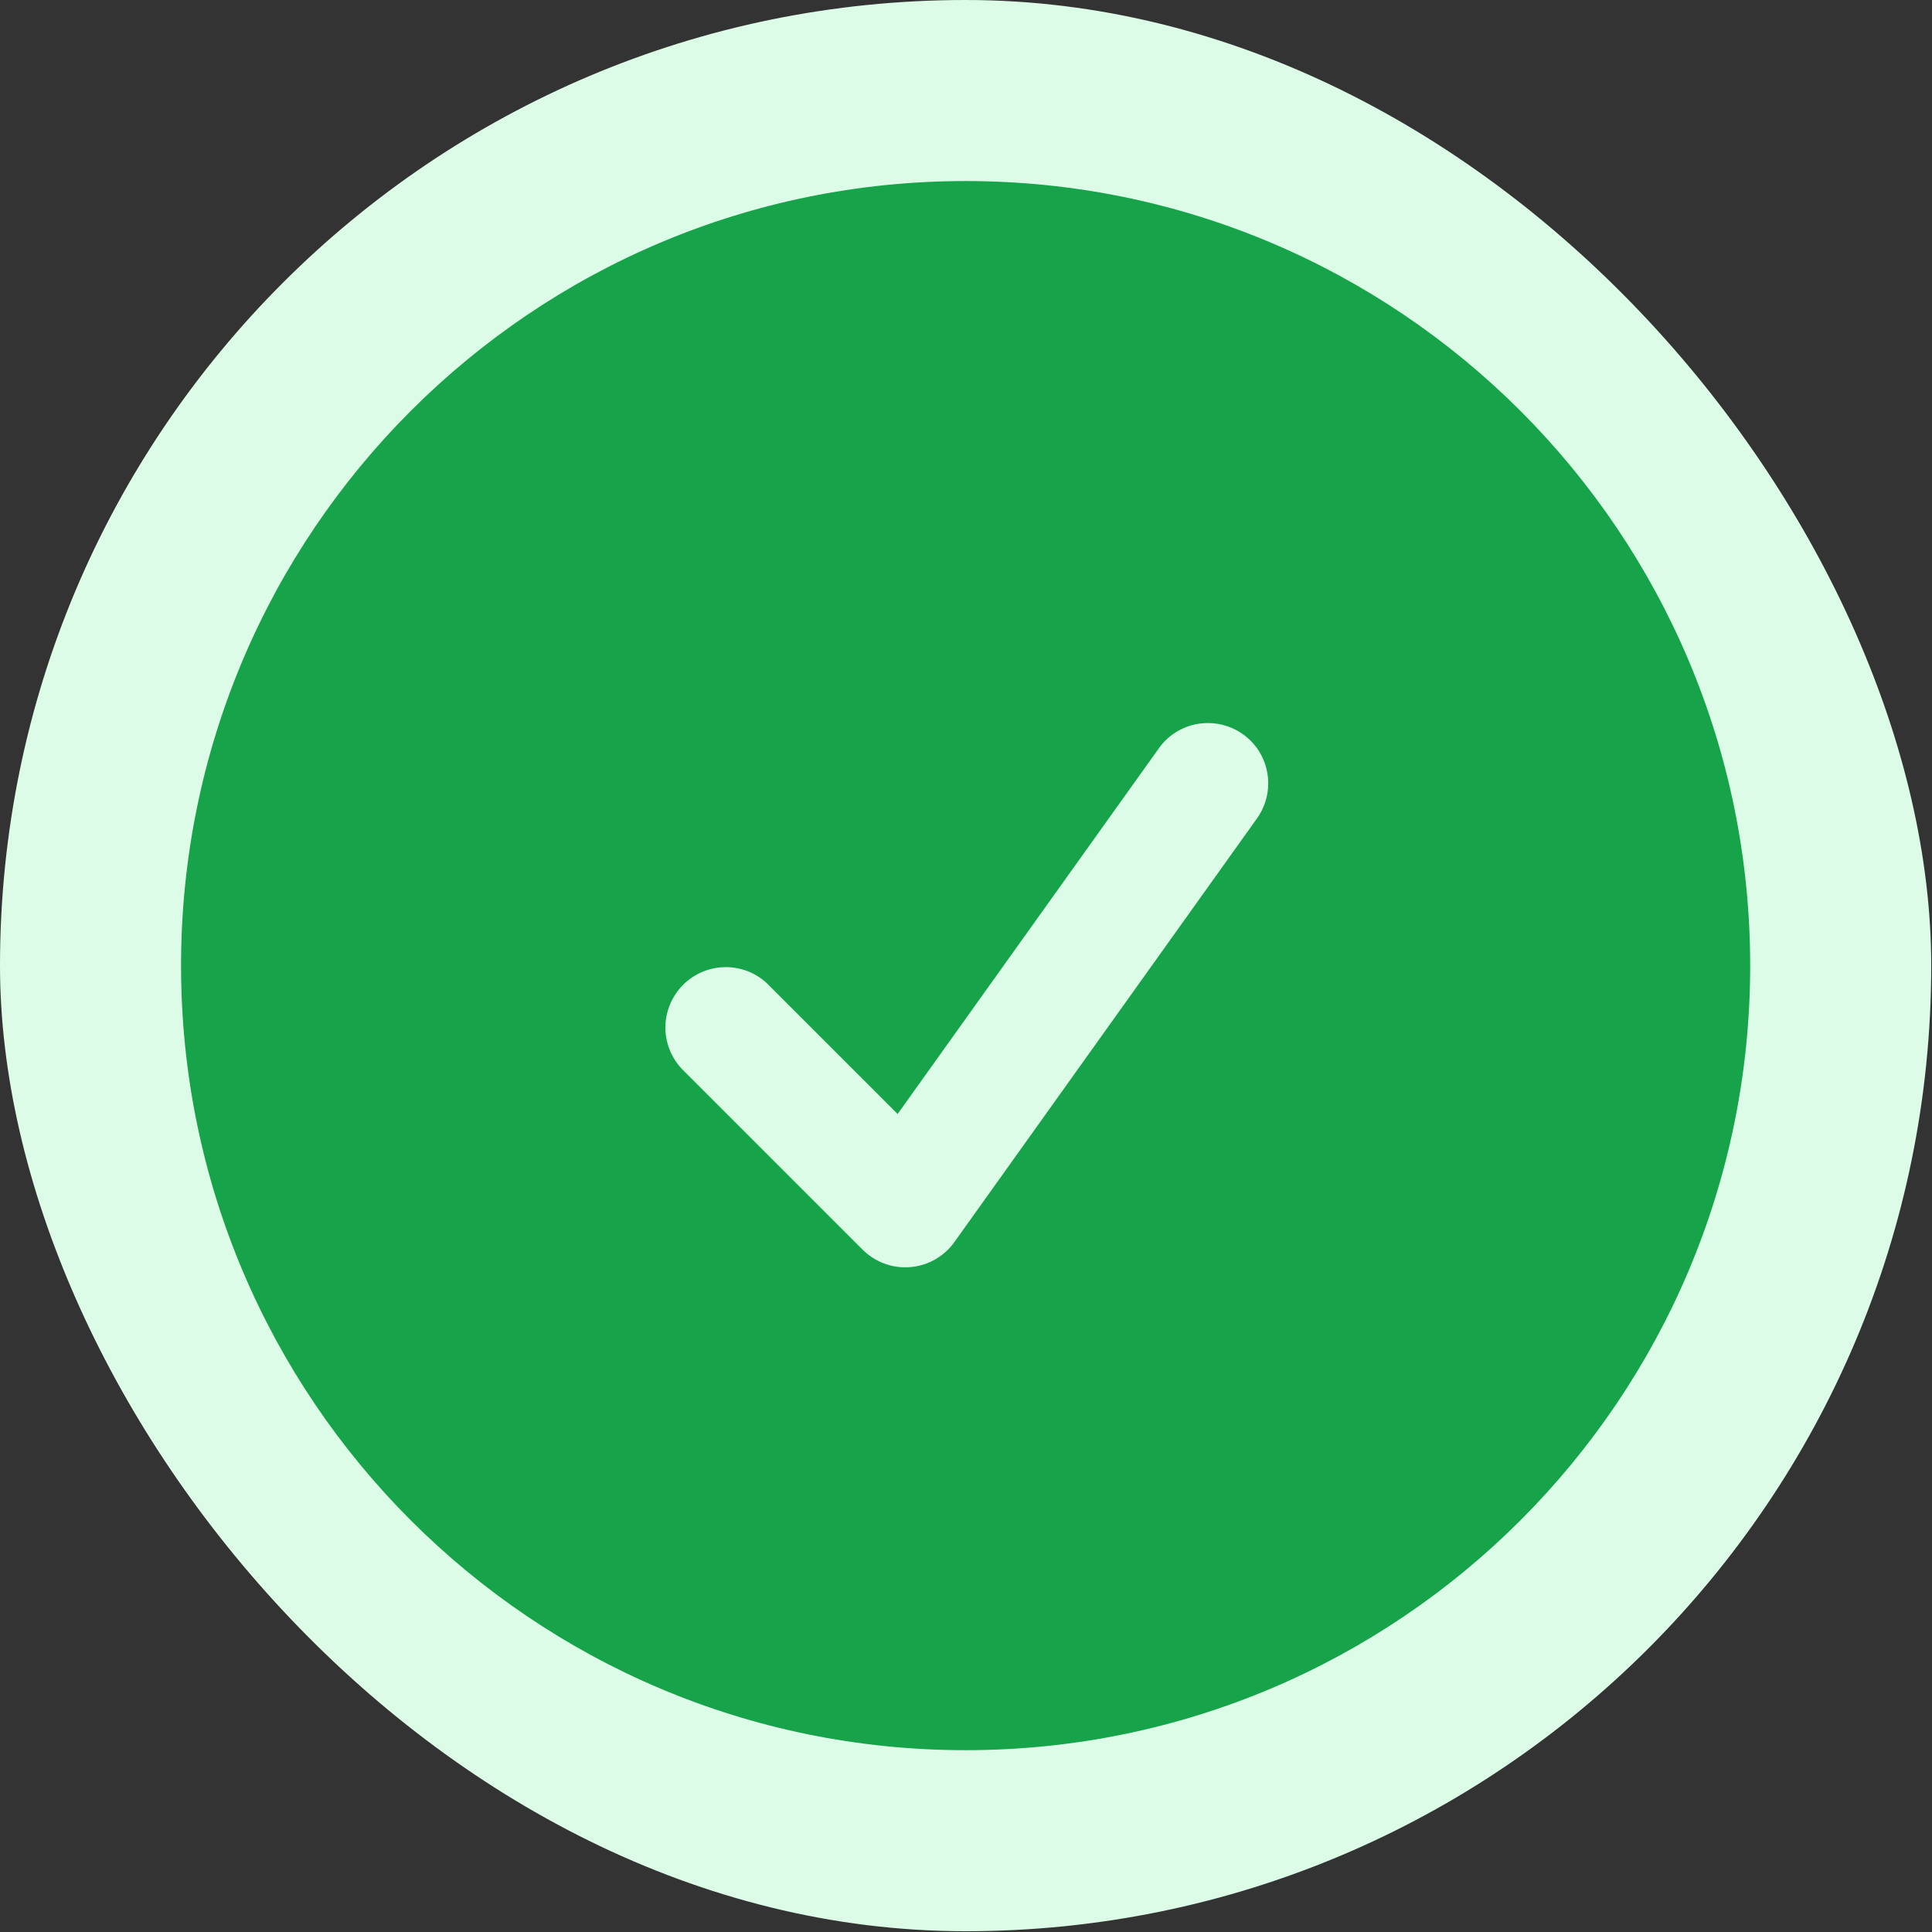 <svg fill="none" version="1.1" viewBox="0 0 20 20" xmlns="http://www.w3.org/2000/svg">
 <rect x="0" y="0" width="20" height="20" fill="#333333" stroke="none"/>
 <g transform="scale(.833)">
  <g clip-path="url(#clip0_1283_154499)">
   <rect width="24" height="24" rx="12" fill="#dcfce7"/>
   <path d="m2.25 12c0-5.385 4.365-9.75 9.75-9.75s9.75 4.365 9.75 9.75-4.365 9.75-9.75 9.75-9.75-4.365-9.75-9.75zm13.36-1.814c0.06-0.08 0.103-0.171 0.128-0.268 0.024-0.097 0.029-0.198 0.014-0.297-0.015-0.099-0.05-0.194-0.102-0.279-0.052-0.085-0.121-0.159-0.203-0.217-0.081-0.058-0.173-0.099-0.271-0.121-0.098-0.022-0.198-0.024-0.297-0.007s-0.192 0.055-0.276 0.109-0.156 0.125-0.212 0.208l-3.236 4.53-1.624-1.624c-0.142-0.133-0.33-0.205-0.525-0.201-0.194 0.004-0.38 0.082-0.517 0.22s-0.216 0.323-0.22 0.517c-0.003 0.194 0.069 0.382 0.201 0.524l2.25 2.25c0.077 0.077 0.17 0.136 0.272 0.174 0.102 0.037 0.211 0.052 0.32 0.043 0.108-0.009 0.214-0.041 0.308-0.095 0.095-0.054 0.177-0.127 0.24-0.216z" clip-rule="evenodd" fill="#16a34a" fill-rule="evenodd"/>
  </g>
 </g>
 <defs>
  <clipPath id="clip0_1283_154499">
   <rect width="24" height="24" rx="12" fill="#fff"/>
  </clipPath>
 </defs>
</svg>
